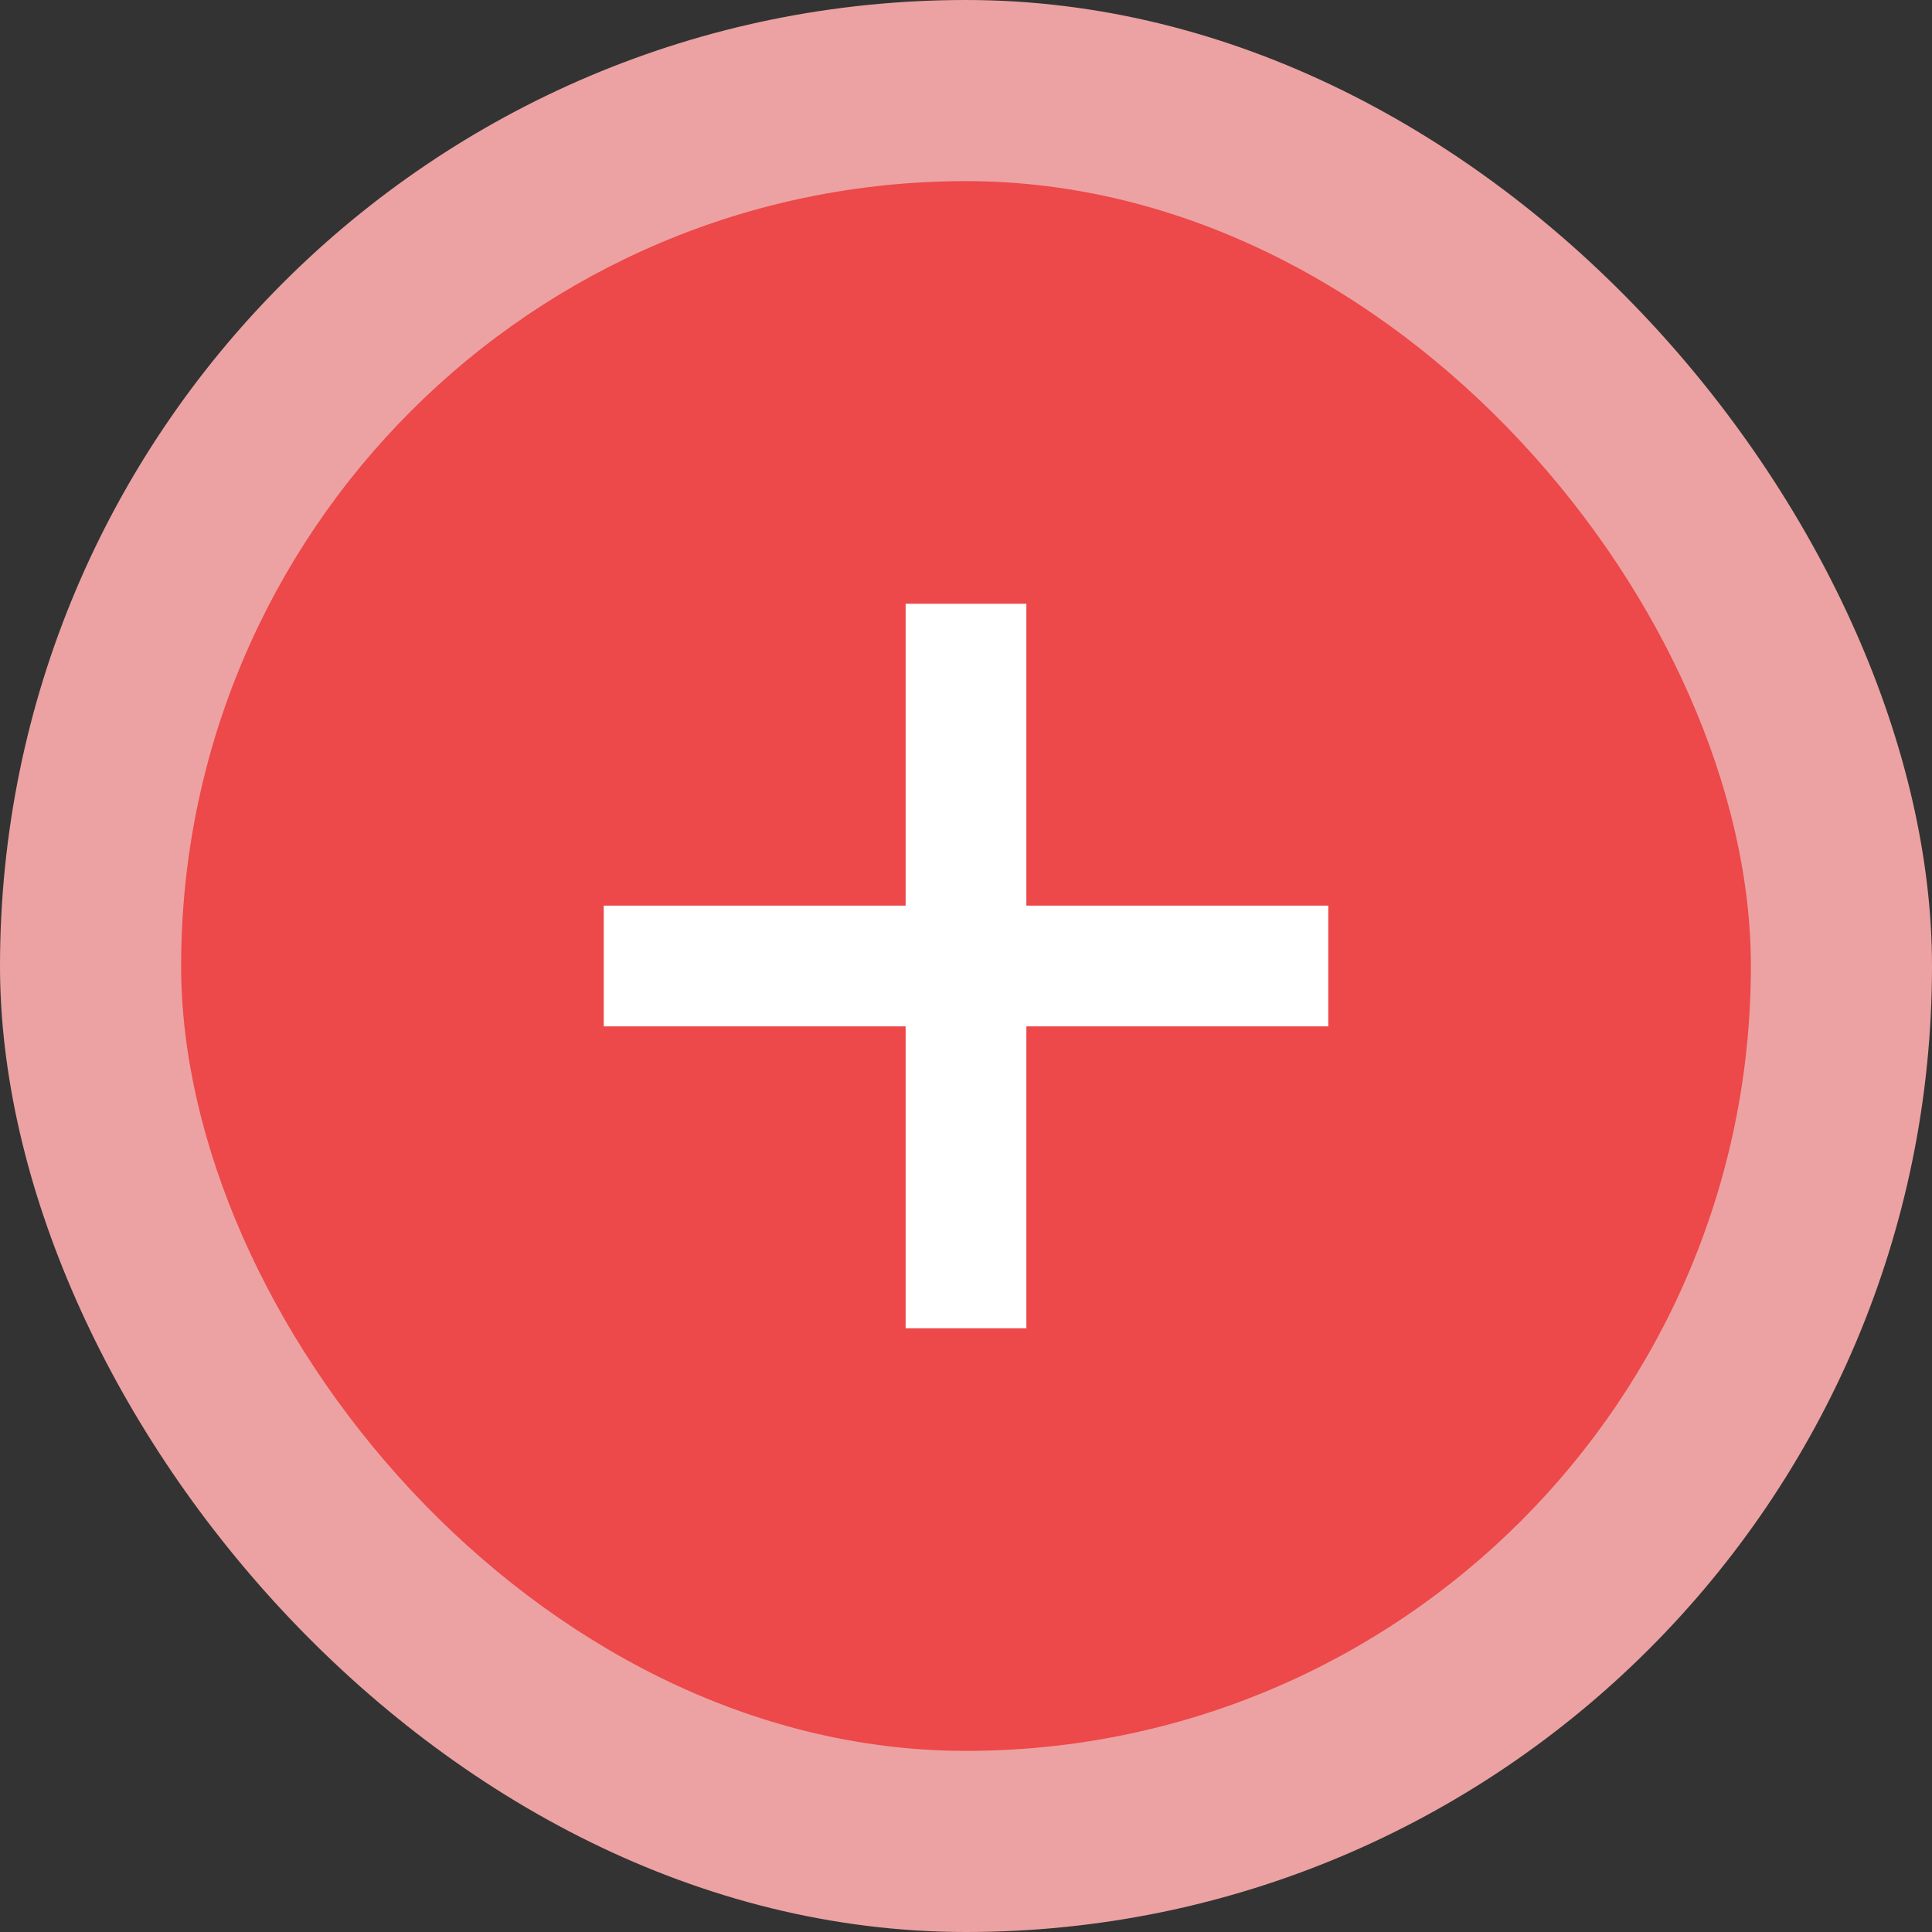 <svg width="32" height="32" viewBox="0 0 32 32" fill="none" xmlns="http://www.w3.org/2000/svg">
<rect x="0" y="0" width="32" height="32" fill="#333333" stroke="none"/>
<rect width="32" height="32" rx="16" fill="#ECA2A2"/>
<rect x="3" y="3" width="26" height="26" rx="13" fill="#ED484A"/>
<rect x="10" y="15" width="12" height="2" fill="white"/>
<rect x="15" y="22" width="12" height="2" transform="rotate(-90 15 22)" fill="white"/>
</svg>
